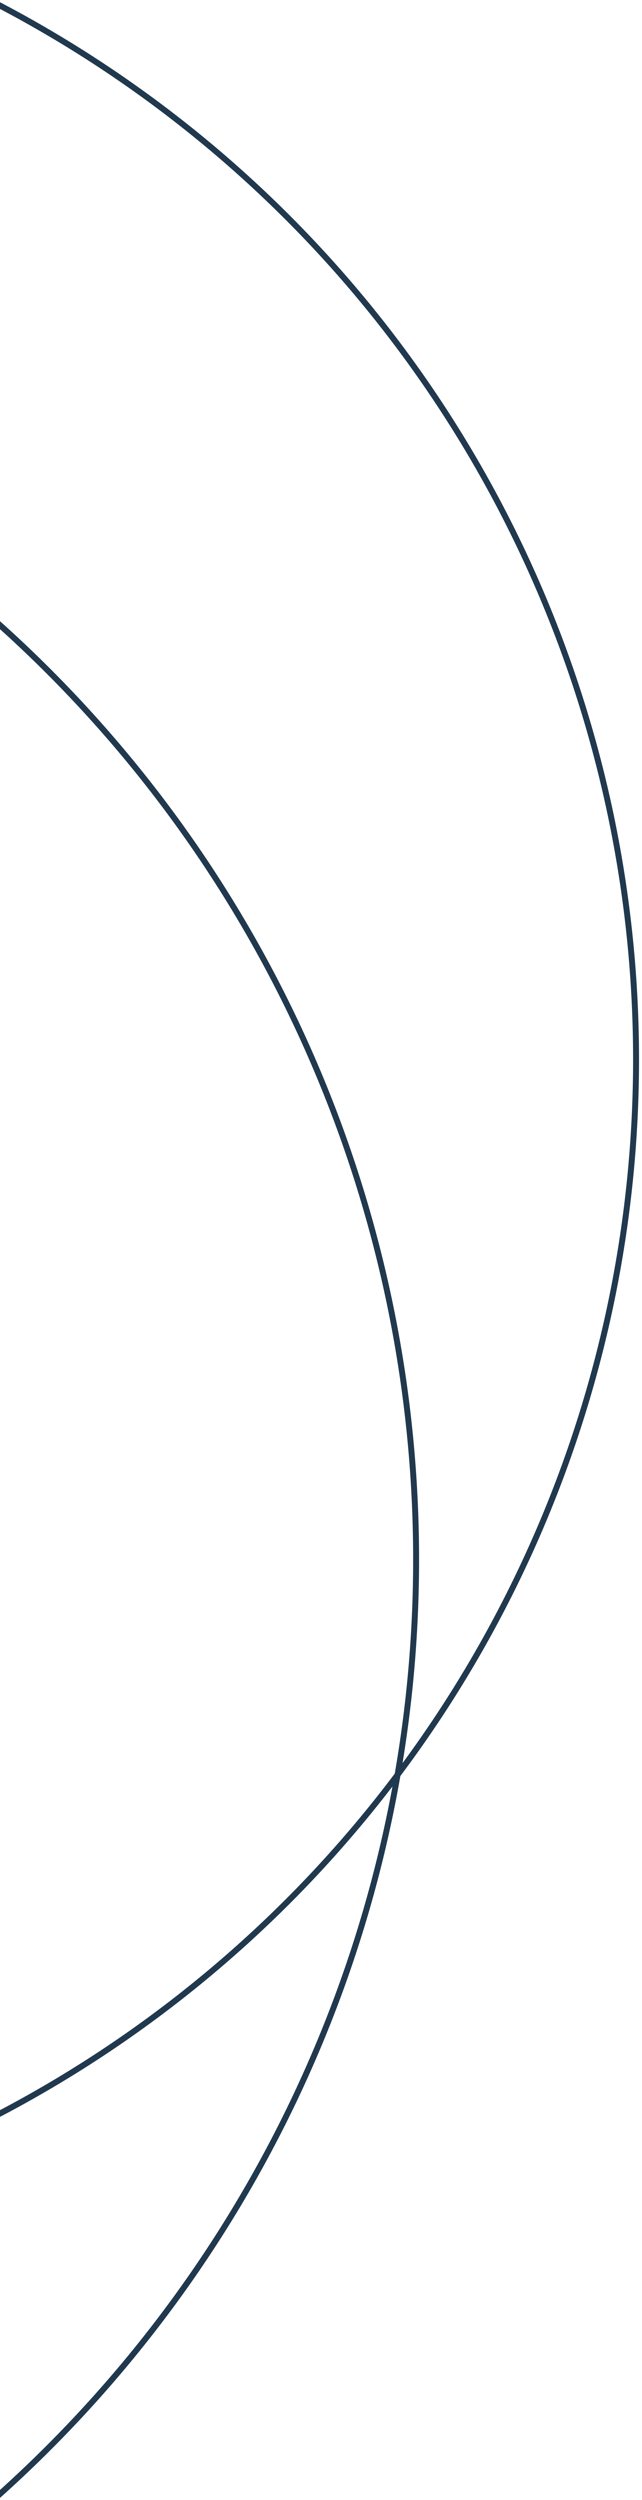 <svg width="108" height="420" viewBox="0 0 108 420" xmlns="http://www.w3.org/2000/svg"><title>Group 13</title><g transform="translate(-352 -22)" stroke="#21394E" fill="none" fill-rule="evenodd"><circle cx="259" cy="200" r="200"/><circle cx="211" cy="284" r="211"/></g></svg>